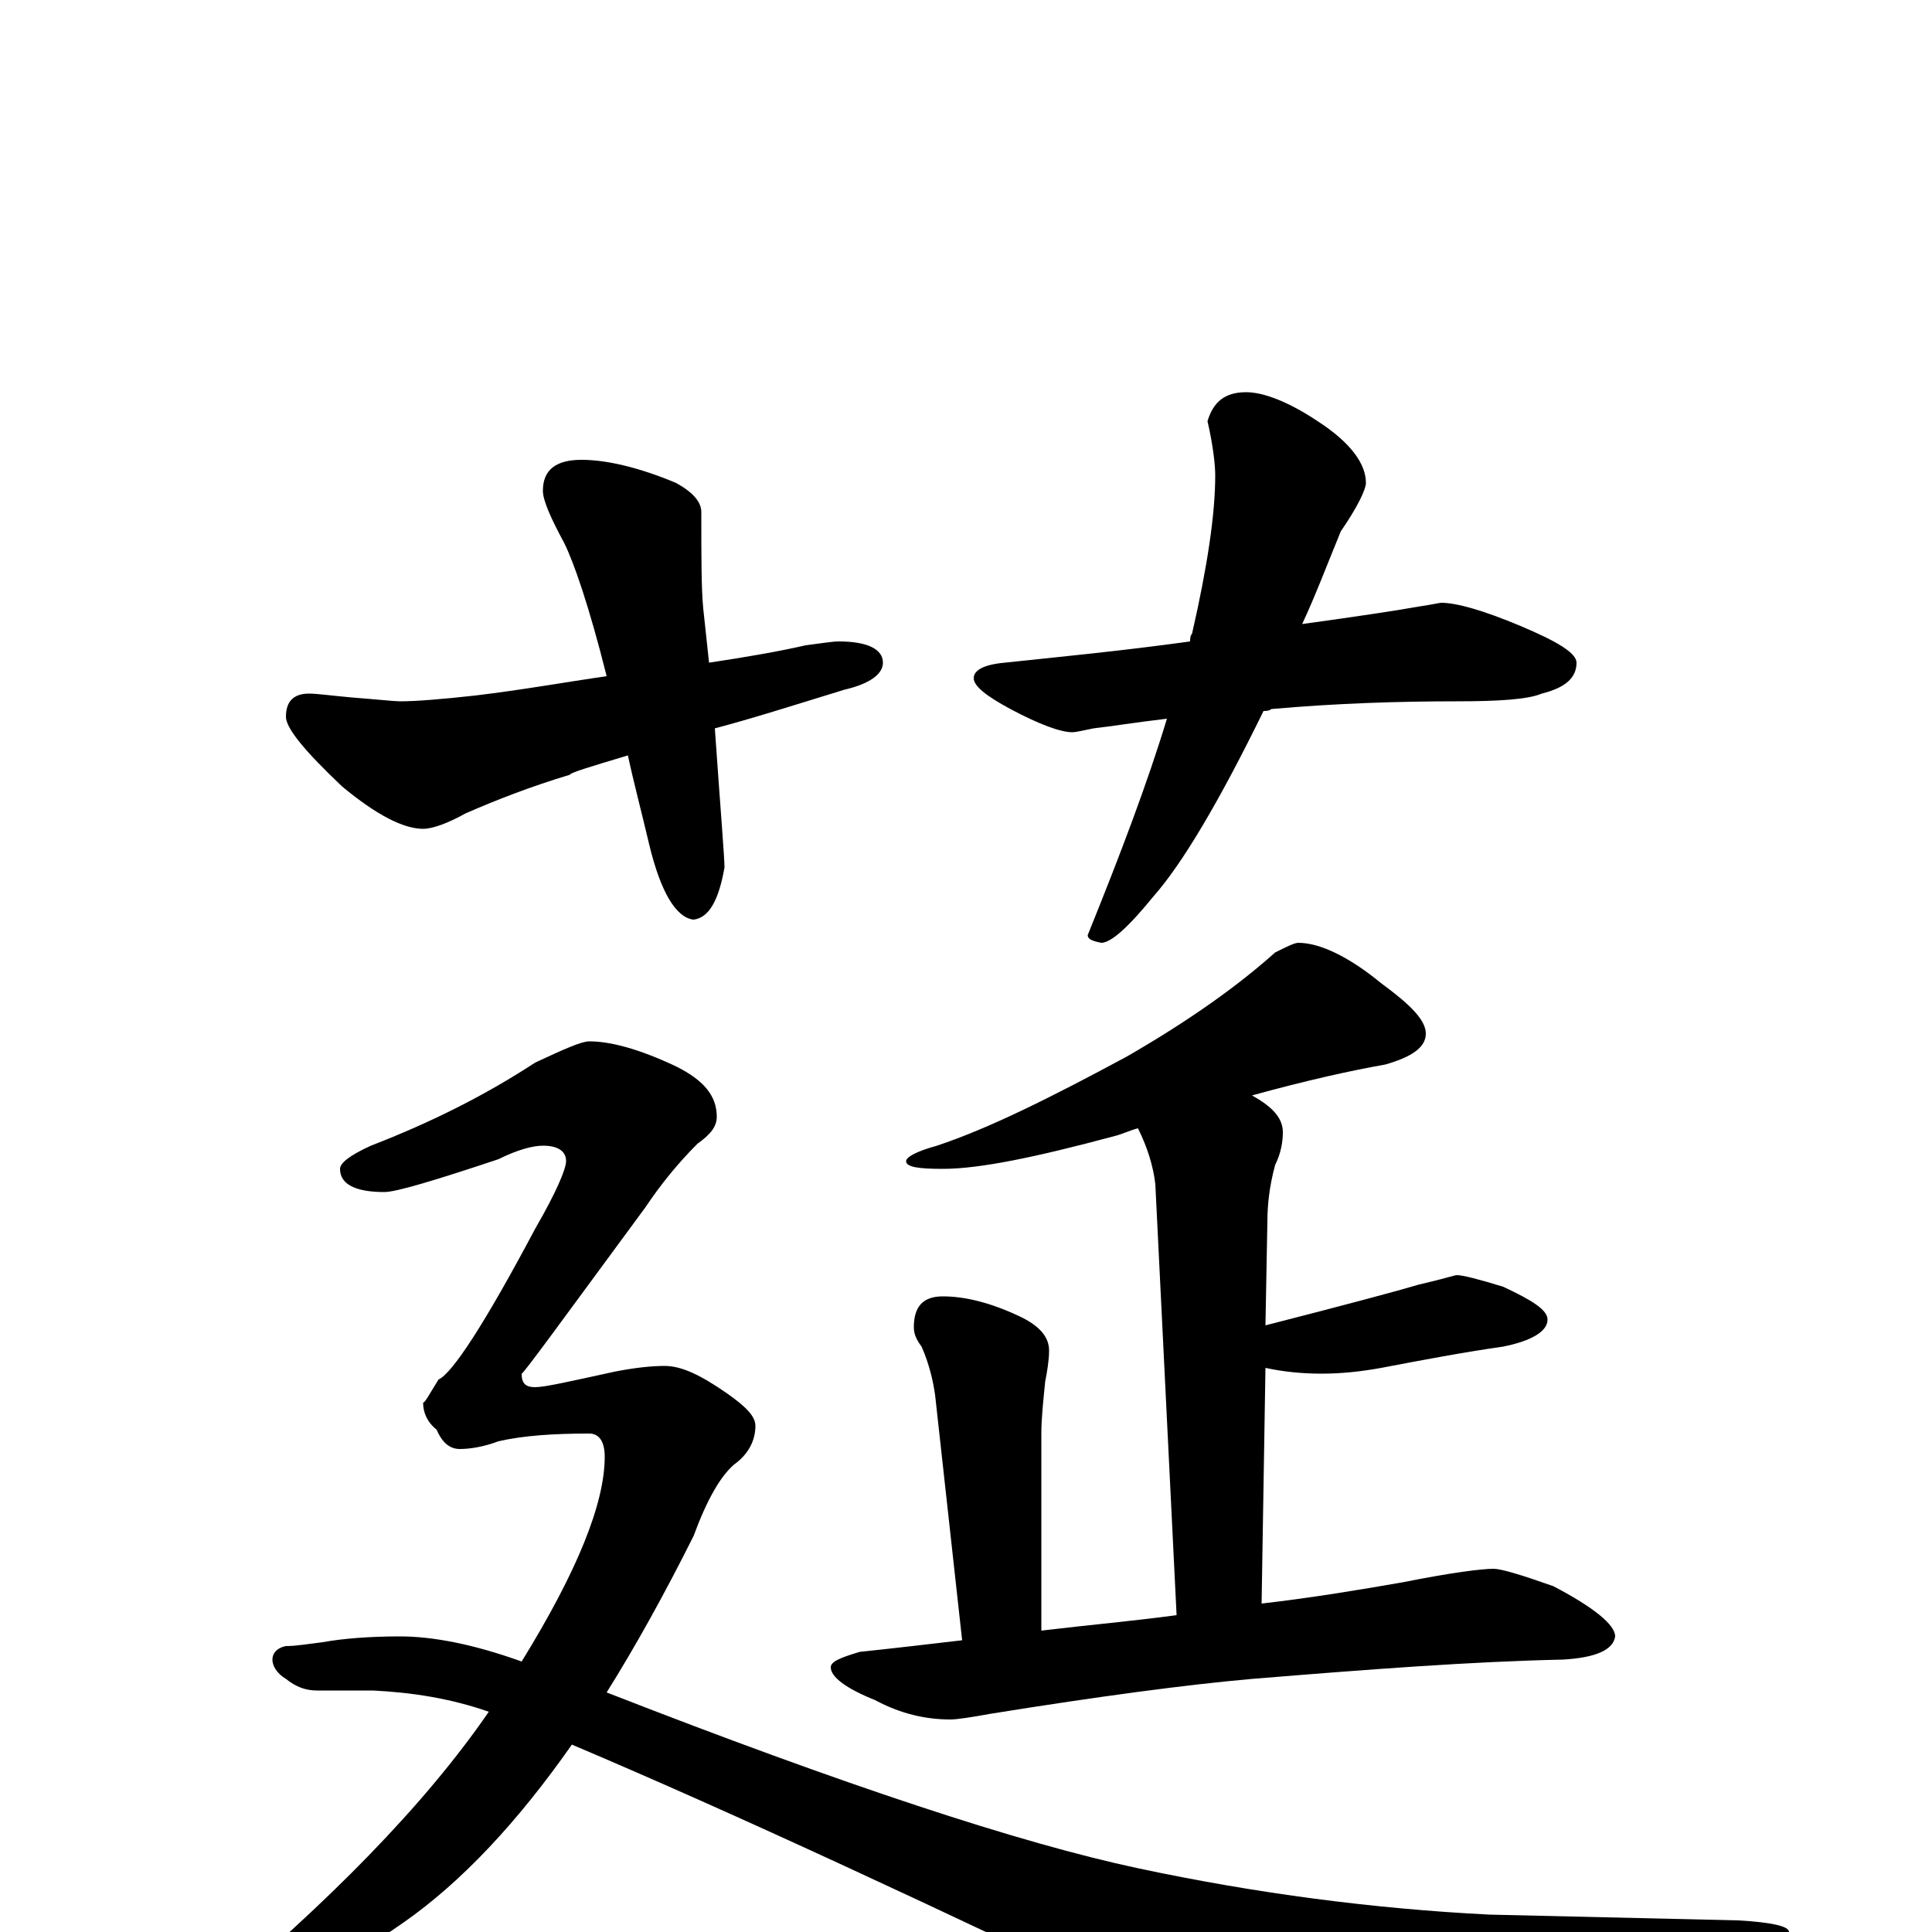 <?xml version="1.0" encoding="utf-8" ?>
<!DOCTYPE svg PUBLIC "-//W3C//DTD SVG 1.1//EN" "http://www.w3.org/Graphics/SVG/1.1/DTD/svg11.dtd">
<svg version="1.1" id="Layer_1" xmlns="http://www.w3.org/2000/svg" xmlns:xlink="http://www.w3.org/1999/xlink" x="0px" y="145px" width="1000px" height="1000px" viewBox="0 0 1000 1000" enable-background="new 0 0 1000 1000" xml:space="preserve">
<g id="Layer_1">
<path id="glyph" transform="matrix(1 0 0 -1 0 1000)" d="M301,762C314,762 331,758 350,750C359,745 363,740 363,735C363,712 363,695 364,685C365,676 366,666 367,657C387,660 404,663 417,666C425,667 431,668 434,668C449,668 457,664 457,657C457,651 450,646 437,643C411,635 389,628 370,623C373,580 375,556 375,551C372,534 367,525 359,524C350,525 342,538 336,563C332,580 328,595 325,609C305,603 295,600 295,599C275,593 257,586 241,579C232,574 224,571 219,571C209,571 195,578 177,593C158,611 148,623 148,629C148,637 152,641 160,641C164,641 171,640 182,639C195,638 204,637 207,637C215,637 228,638 246,640C271,643 293,647 314,650C305,686 297,709 292,719C285,732 281,741 281,746C281,757 288,762 301,762M645,797C654,797 667,792 682,782C699,771 707,760 707,750C707,747 703,738 694,725C687,708 681,692 674,677C703,681 723,684 734,686C741,687 745,688 746,688C754,688 768,684 787,676C806,668 816,662 816,657C816,649 810,644 798,641C791,638 776,637 754,637C724,637 692,636 658,633C657,632 655,632 654,632C631,585 612,553 597,536C584,520 575,512 570,512C565,513 563,514 563,516C580,558 594,595 604,628C587,626 575,624 566,623C561,622 557,621 555,621C549,621 538,625 523,633C510,640 504,645 504,649C504,653 509,656 520,657C548,660 580,663 616,668C616,669 616,671 617,672C625,707 629,734 629,754C629,759 628,769 625,782C628,792 634,797 645,797M305,461C316,461 331,457 350,448C364,441 371,433 371,422C371,417 368,413 361,408C351,398 342,387 334,375C292,318 271,289 270,289C270,284 272,282 277,282C282,282 295,285 318,290C328,292 337,293 344,293C353,293 363,288 376,279C386,272 391,267 391,262C391,254 387,247 380,242C373,236 366,224 359,205C344,175 329,148 314,124C437,76 528,46 589,33C650,20 711,12 771,9l129,-3C917,5 926,3 926,0C926,-3 918,-8 902,-13C865,-28 823,-42 778,-56C743,-68 717,-74 699,-74C678,-74 647,-65 607,-46C484,13 381,61 296,97C268,57 239,26 209,5C163,-27 130,-43 109,-43C106,-43 105,-42 105,-39C170,15 220,66 253,114C233,121 213,124 193,125l-29,0C158,125 153,127 148,131C143,134 141,138 141,141C141,144 143,147 148,148C153,148 159,149 167,150C178,152 192,153 207,153C224,153 245,149 270,140C299,187 313,222 313,246C313,254 310,258 305,258C287,258 271,257 258,254C250,251 243,250 238,250C233,250 229,253 226,260C221,264 219,269 219,274C220,274 222,278 227,286C234,289 251,315 277,364C288,383 293,395 293,399C293,404 289,407 281,407C276,407 268,405 258,400C225,389 205,383 199,383C184,383 176,387 176,395C176,398 181,402 192,407C223,419 251,433 277,450C292,457 301,461 305,461M672,512C683,512 698,505 715,491C730,480 738,472 738,465C738,458 731,453 717,449C700,446 677,441 648,433C659,427 664,421 664,414C664,409 663,403 660,397C657,386 656,376 656,368l-1,-54C698,325 724,332 734,335C747,338 753,340 754,340C757,340 765,338 778,334C793,327 801,322 801,317C801,311 793,306 778,303C757,300 736,296 715,292C704,290 694,289 684,289C674,289 664,290 655,292l-2,-122C679,173 703,177 726,181C751,186 767,188 773,188C777,188 787,185 804,179C825,168 836,159 836,153C835,146 826,142 809,141C762,140 709,136 648,131C614,128 569,122 513,113C502,111 495,110 492,110C479,110 466,113 453,120C438,126 430,132 430,137C430,140 435,142 445,145C464,147 481,149 498,151l-14,127C483,285 481,294 477,303C474,307 473,310 473,313C473,324 478,329 488,329C499,329 512,326 527,319C538,314 543,308 543,301C543,296 542,290 541,285C540,275 539,266 539,258l0,-102C564,159 587,161 609,164l-11,223C597,396 594,406 589,416C585,415 581,413 577,412C536,401 507,395 488,395C475,395 469,396 469,399C469,401 474,404 485,407C512,416 544,432 583,453C616,472 641,490 660,507C666,510 670,512 672,512z"/>
</g>
</svg>

